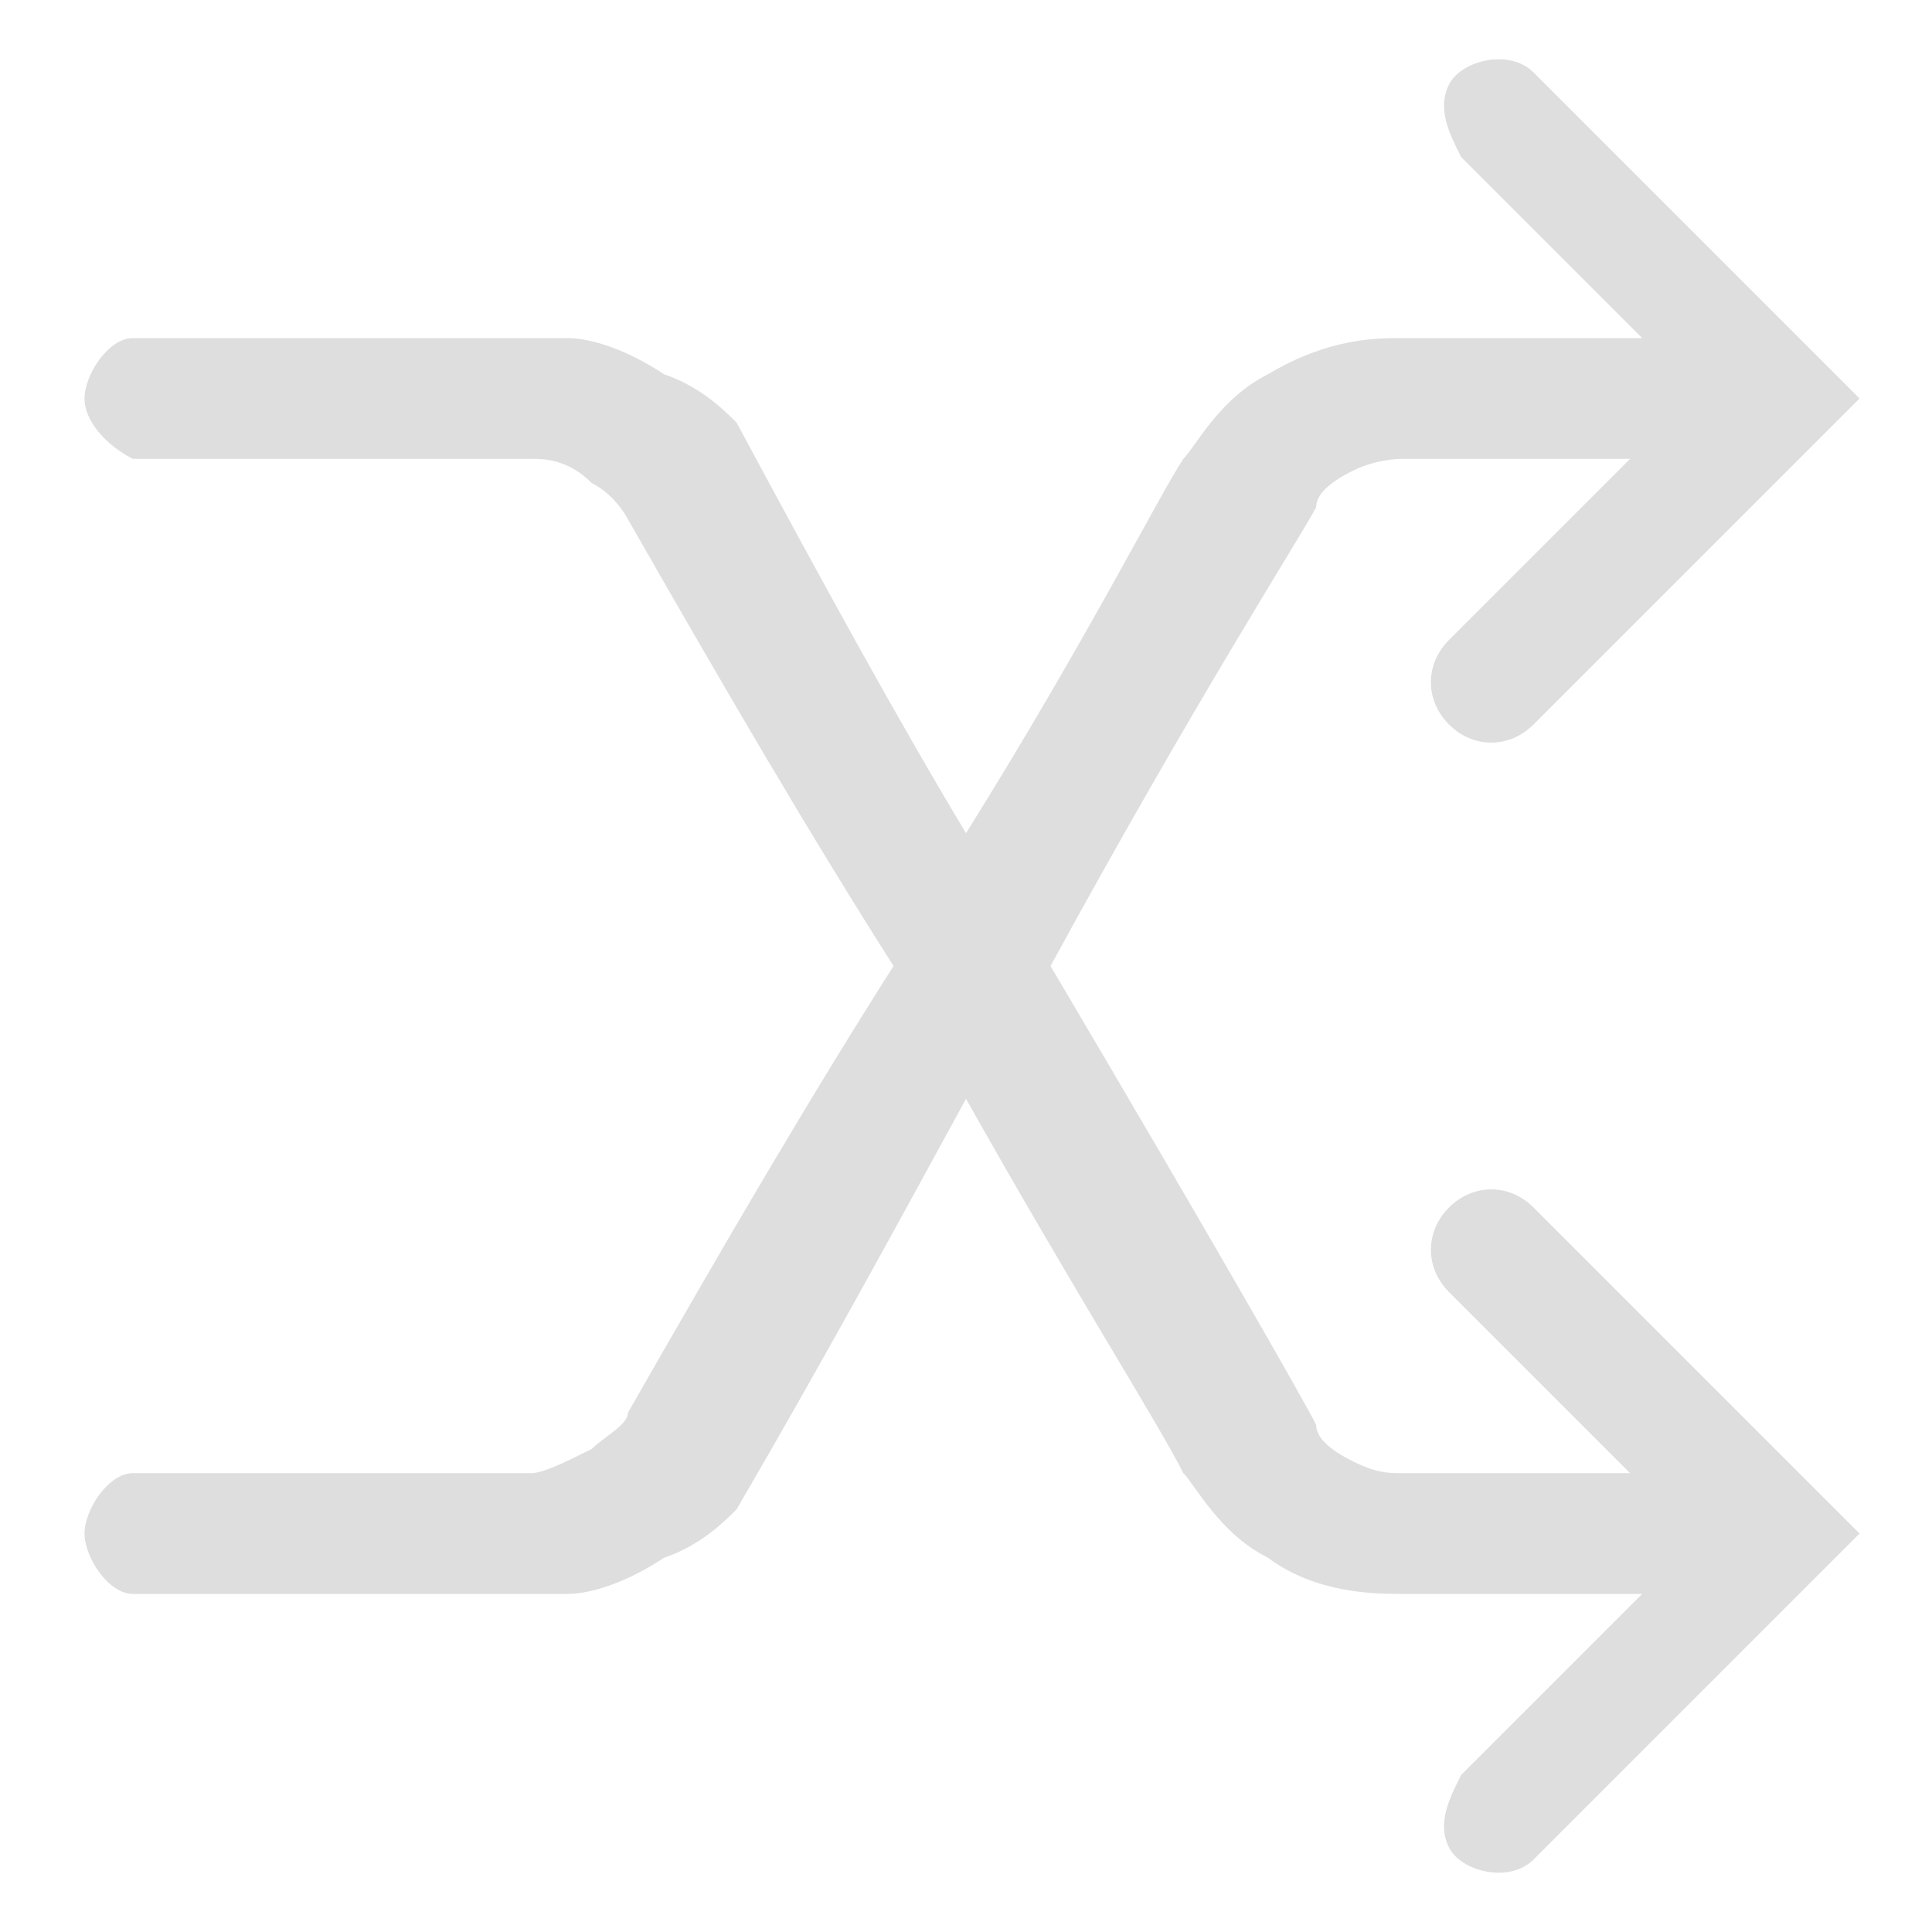 <?xml version="1.0" encoding="utf-8"?>
<!-- Generator: Adobe Illustrator 23.0.0, SVG Export Plug-In . SVG Version: 6.00 Build 0)  -->
<!DOCTYPE svg PUBLIC "-//W3C//DTD SVG 1.1//EN" "http://www.w3.org/Graphics/SVG/1.1/DTD/svg11.dtd">
<svg version="1.1" id="레이어_1" xmlns:x="http://ns.adobe.com/Extensibility/1.0/" xmlns:i="http://ns.adobe.com/AdobeIllustrator/10.0/" xmlns:graph="http://ns.adobe.com/Graphs/1.0/"
	 xmlns="http://www.w3.org/2000/svg" xmlns:xlink="http://www.w3.org/1999/xlink" x="0px" y="0px" viewBox="0 0 16 16"
	 style="enable-background:new 0 0 16 16;" xml:space="preserve">
<style type="text/css">
	.st0{fill:#DEDEDE;}
</style>
<path class="st0" d="M12,10c-0.2,0.2-0.2,0.5,0,0.7c0.5,0.5,1,1,1.5,1.5c-0.6,0-1.3,0-1.9,0c-0.1,0-0.2,0-0.4-0.1
	c-0.2-0.1-0.3-0.2-0.3-0.3c-0.1-0.2-0.9-1.6-2.2-3.8c1.2-2.2,2.1-3.6,2.2-3.8c0-0.1,0.1-0.2,0.3-0.3c0.2-0.1,0.4-0.1,0.4-0.1
	c0.6,0,1.3,0,1.9,0c-0.5,0.5-1,1-1.5,1.5c-0.2,0.2-0.2,0.5,0,0.7c0.2,0.2,0.5,0.2,0.7,0c0.9-0.9,1.8-1.8,2.7-2.7
	c-0.9-0.9-1.8-1.8-2.7-2.7c-0.2-0.2-0.6-0.1-0.7,0.1s0,0.4,0.1,0.6c0.5,0.5,1,1,1.5,1.5c-0.7,0-1.3,0-2,0c-0.2,0-0.6,0-1.1,0.3
	c-0.4,0.2-0.6,0.6-0.7,0.7C9.6,4.1,9,5.3,8,6.9c-0.6-1-1.2-2.1-1.9-3.4C6,3.4,5.8,3.2,5.5,3.1C5.2,2.9,4.9,2.8,4.7,2.8
	c-1.2,0-2.4,0-3.6,0c-0.2,0-0.4,0.3-0.4,0.5c0,0.2,0.2,0.4,0.4,0.5c1.1,0,2.2,0,3.3,0c0.1,0,0.3,0,0.5,0.2c0.2,0.1,0.3,0.3,0.3,0.3
	C6,5.7,6.7,6.9,7.4,8C6.7,9.1,6,10.3,5.2,11.7c0,0.1-0.2,0.2-0.3,0.3c-0.2,0.1-0.4,0.2-0.5,0.2c-1.1,0-2.2,0-3.3,0
	c-0.2,0-0.4,0.3-0.4,0.5c0,0.2,0.2,0.5,0.4,0.5c1.2,0,2.4,0,3.6,0c0.2,0,0.5-0.1,0.8-0.3c0.3-0.1,0.5-0.3,0.6-0.4
	c0.7-1.2,1.3-2.3,1.9-3.4c0.9,1.6,1.6,2.7,1.8,3.1c0.1,0.1,0.3,0.5,0.7,0.7c0.4,0.3,0.9,0.3,1.1,0.3c0.7,0,1.3,0,2,0
	c-0.5,0.5-1,1-1.5,1.5c-0.1,0.2-0.2,0.4-0.1,0.6s0.5,0.3,0.7,0.1c0.9-0.9,1.8-1.8,2.7-2.7c-0.9-0.9-1.8-1.8-2.7-2.7
	C12.5,9.8,12.2,9.8,12,10z"/>
</svg>
